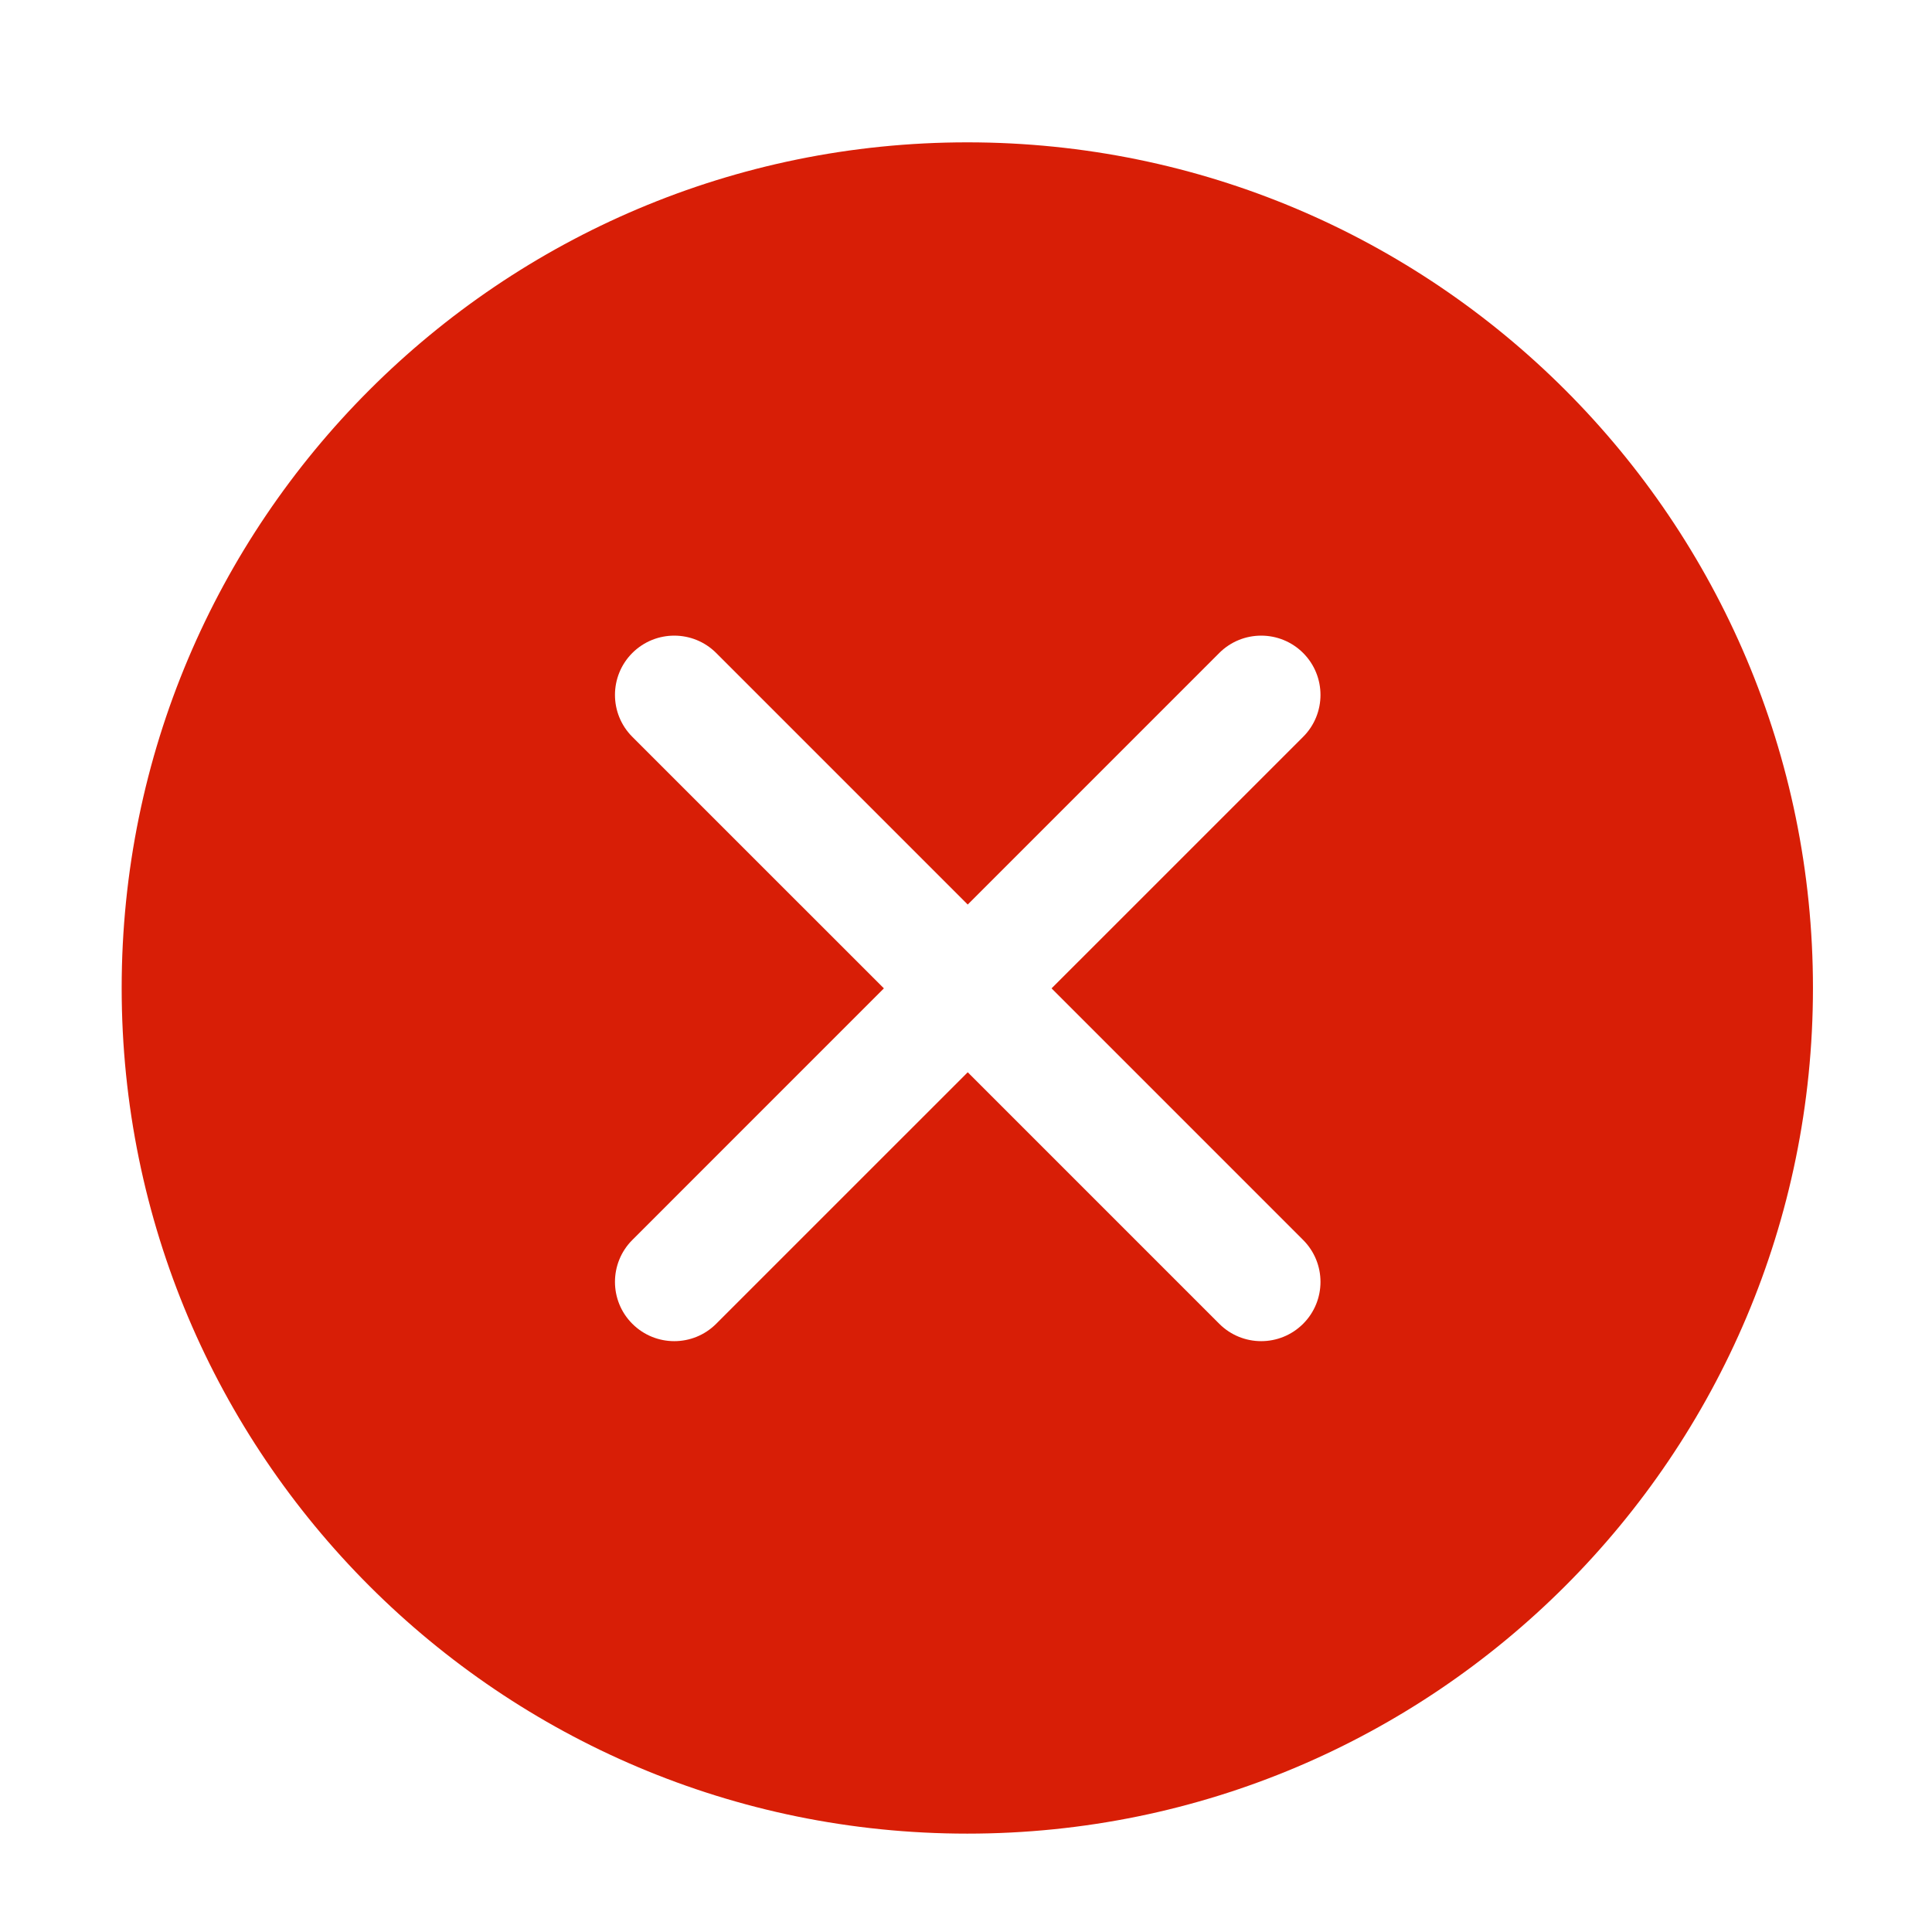 <svg t="1639126582504" class="icon" viewBox="0 0 1024 1024" version="1.1" xmlns="http://www.w3.org/2000/svg" p-id="3007" width="200" height="200"><path d="M512.697 75.445c-247.539 0-448.208 200.669-448.208 448.208 0 247.54 200.669 448.208 448.208 448.208 247.54 0 448.208-200.668 448.208-448.208 0-247.539-200.668-448.208-448.208-448.208zM690.686 657.208c12.265 12.274 12.265 32.171 0 44.427-12.283 12.274-32.171 12.274-44.453 0l-133.316-133.316-133.327 133.316c-12.274 12.274-32.161 12.274-44.445 0-12.265-12.256-12.265-32.153 0-44.427l133.335-133.353-133.335-133.317c-12.265-12.256-12.265-32.171 0-44.444 12.283-12.256 32.171-12.256 44.445 0l133.327 133.335 133.316-133.335c12.283-12.256 32.171-12.256 44.453 0 12.265 12.274 12.265 32.189 0 44.444l-133.335 133.317 133.335 133.353z" p-id="3008" fill="#d81e06"></path></svg>